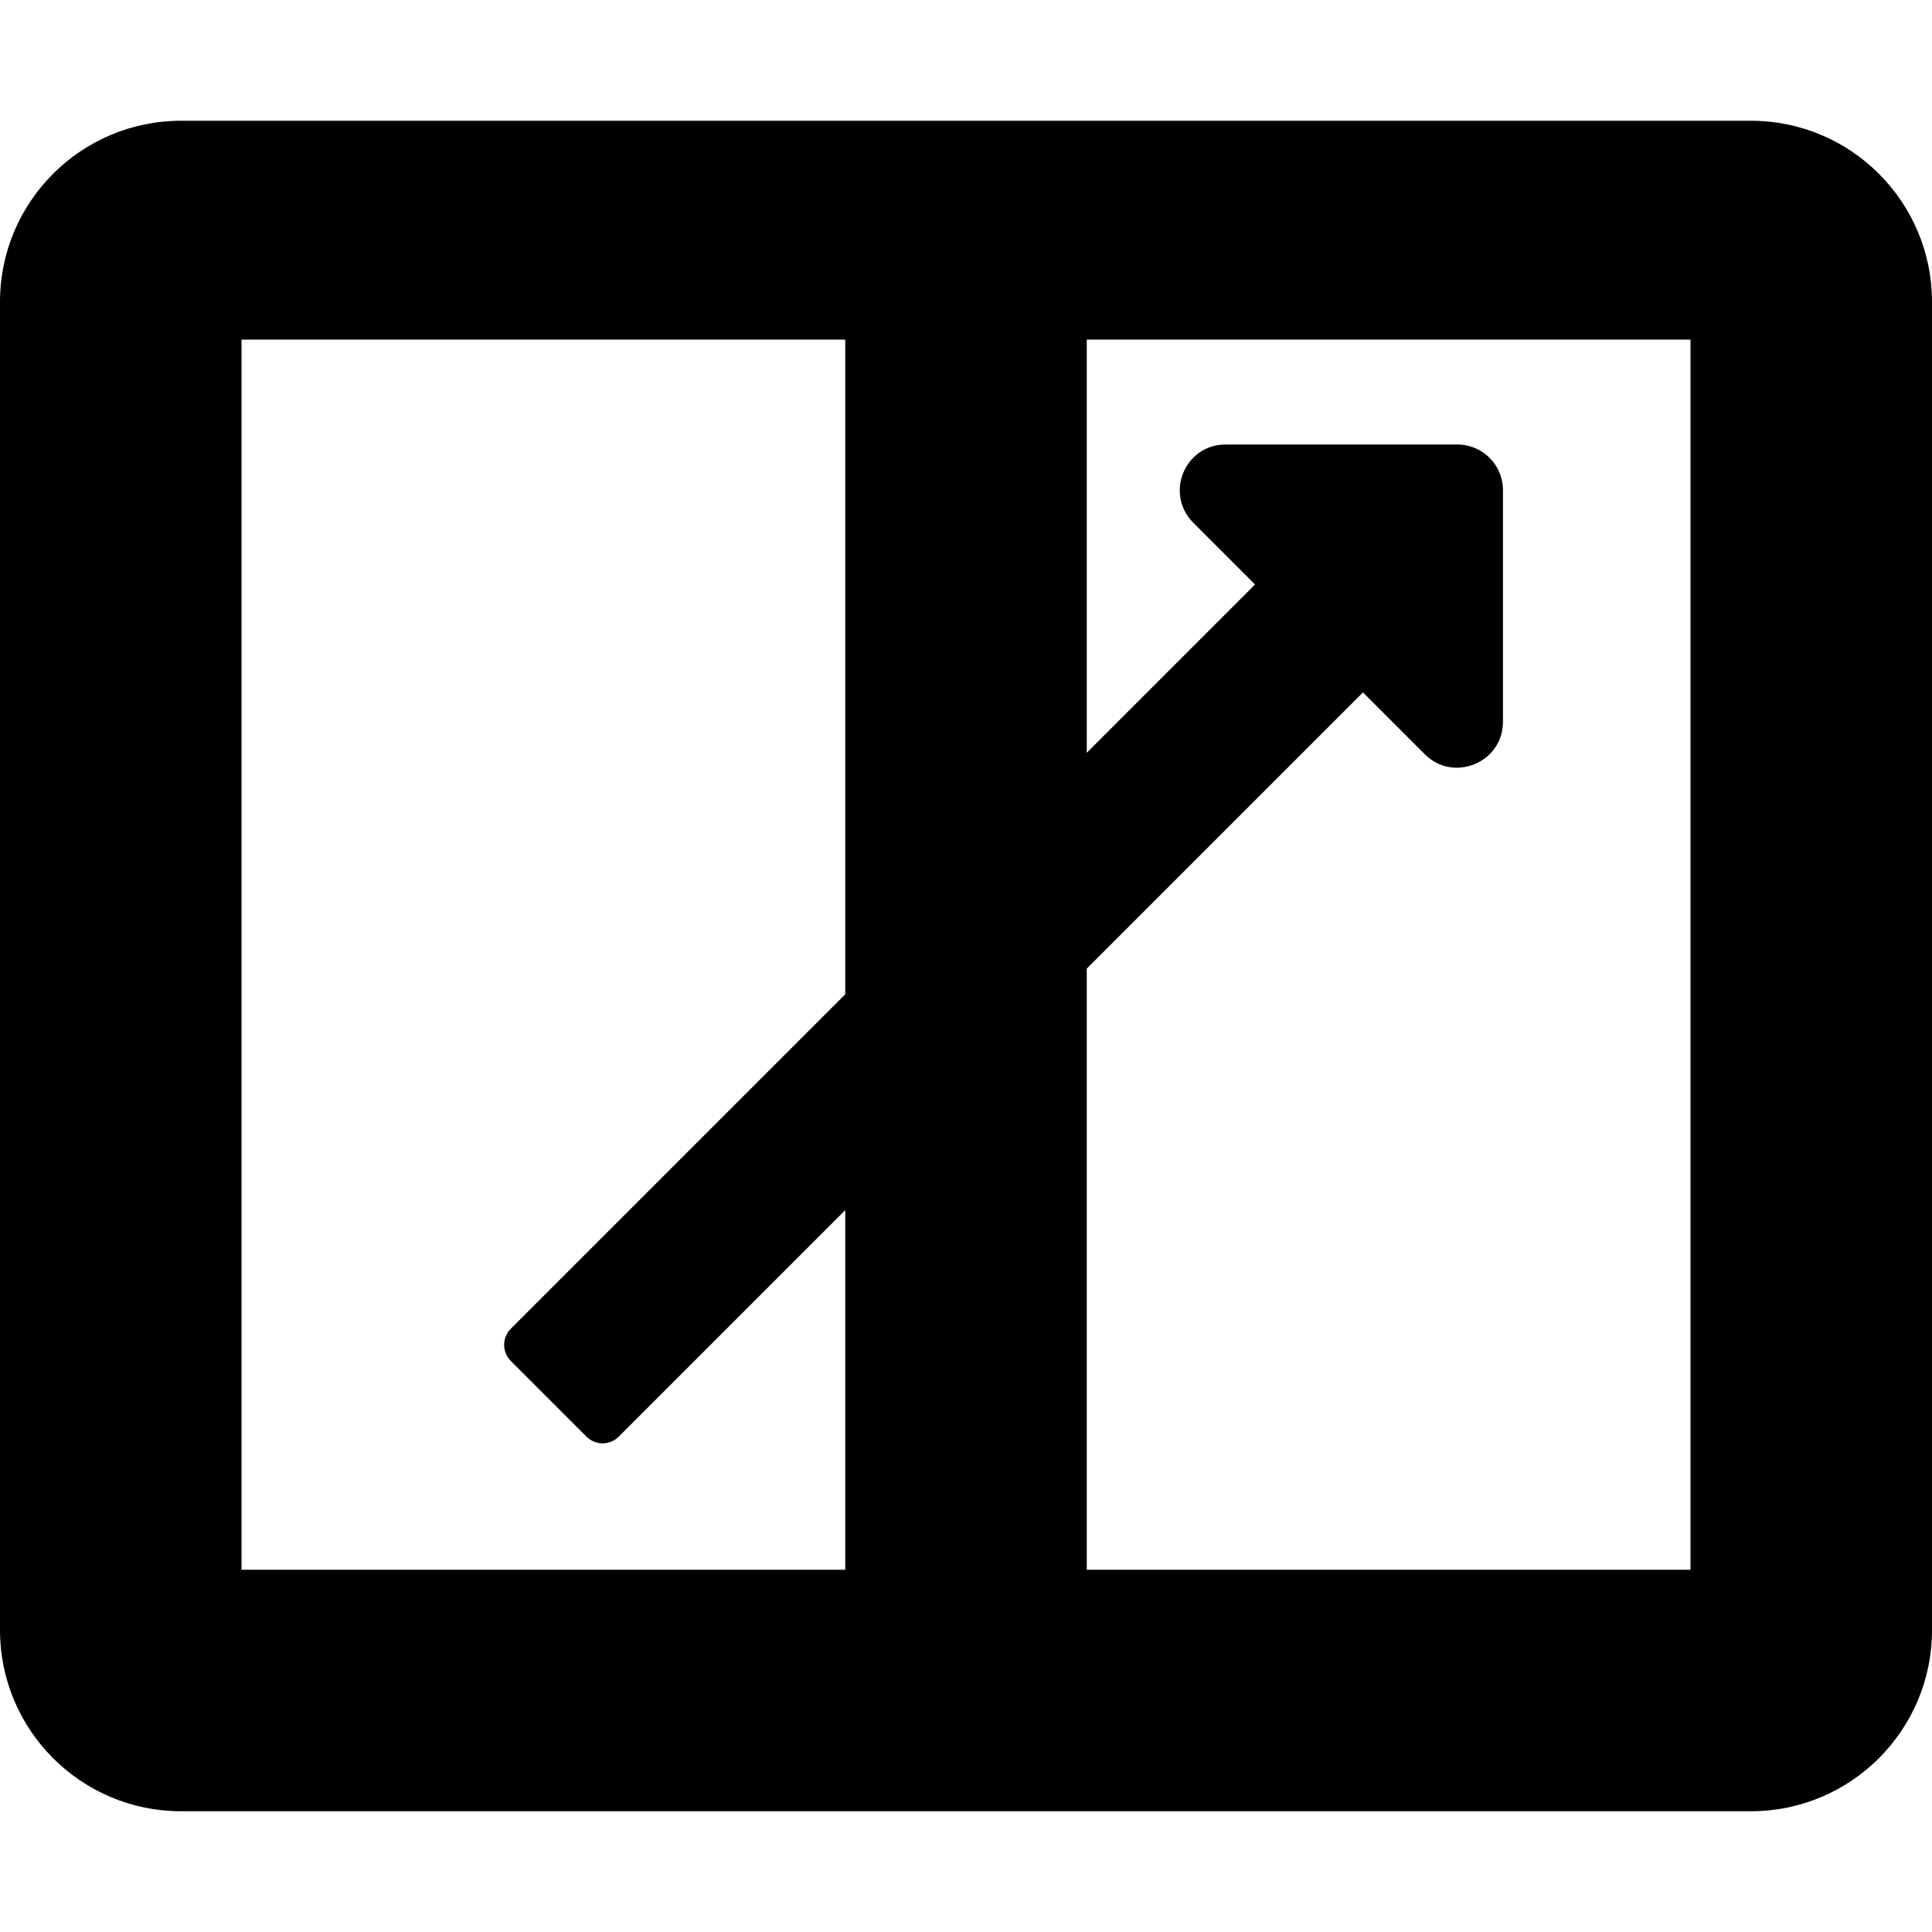 <?xml version="1.0" encoding="utf-8"?>
<!-- Generator: Adobe Illustrator 22.1.0, SVG Export Plug-In . SVG Version: 6.00 Build 0)  -->
<svg version="1.1" id="Calque_1" xmlns="http://www.w3.org/2000/svg" xmlns:xlink="http://www.w3.org/1999/xlink" x="0px" y="0px"
	 width="512px" height="512px" viewBox="0 0 512 512" style="enable-background:new 0 0 512 512;" xml:space="preserve">
<path d="M464,32H48C21.5,32,0,53.5,0,80v352c0,26.5,21.5,48,48,48h416c26.5,0,48-21.5,48-48V80C512,53.5,490.5,32,464,32z M224,416
	H64V90h160V416z M448,416H288V90h160V416z M332.6,154.9L135.4,352.1c-2.4,2.4-2.4,6.2,0,8.6l20,20c2.4,2.4,6.2,2.4,8.6,0
	l197.2-197.2l16.4,16.4c7.6,7.6,20.7,2.2,20.7-8.6v-61.4c0-6.7-5.4-12.1-12.1-12.1h-61.4c-10.8,0-16.2,13-8.6,20.7L332.6,154.9z"/>
</svg>

